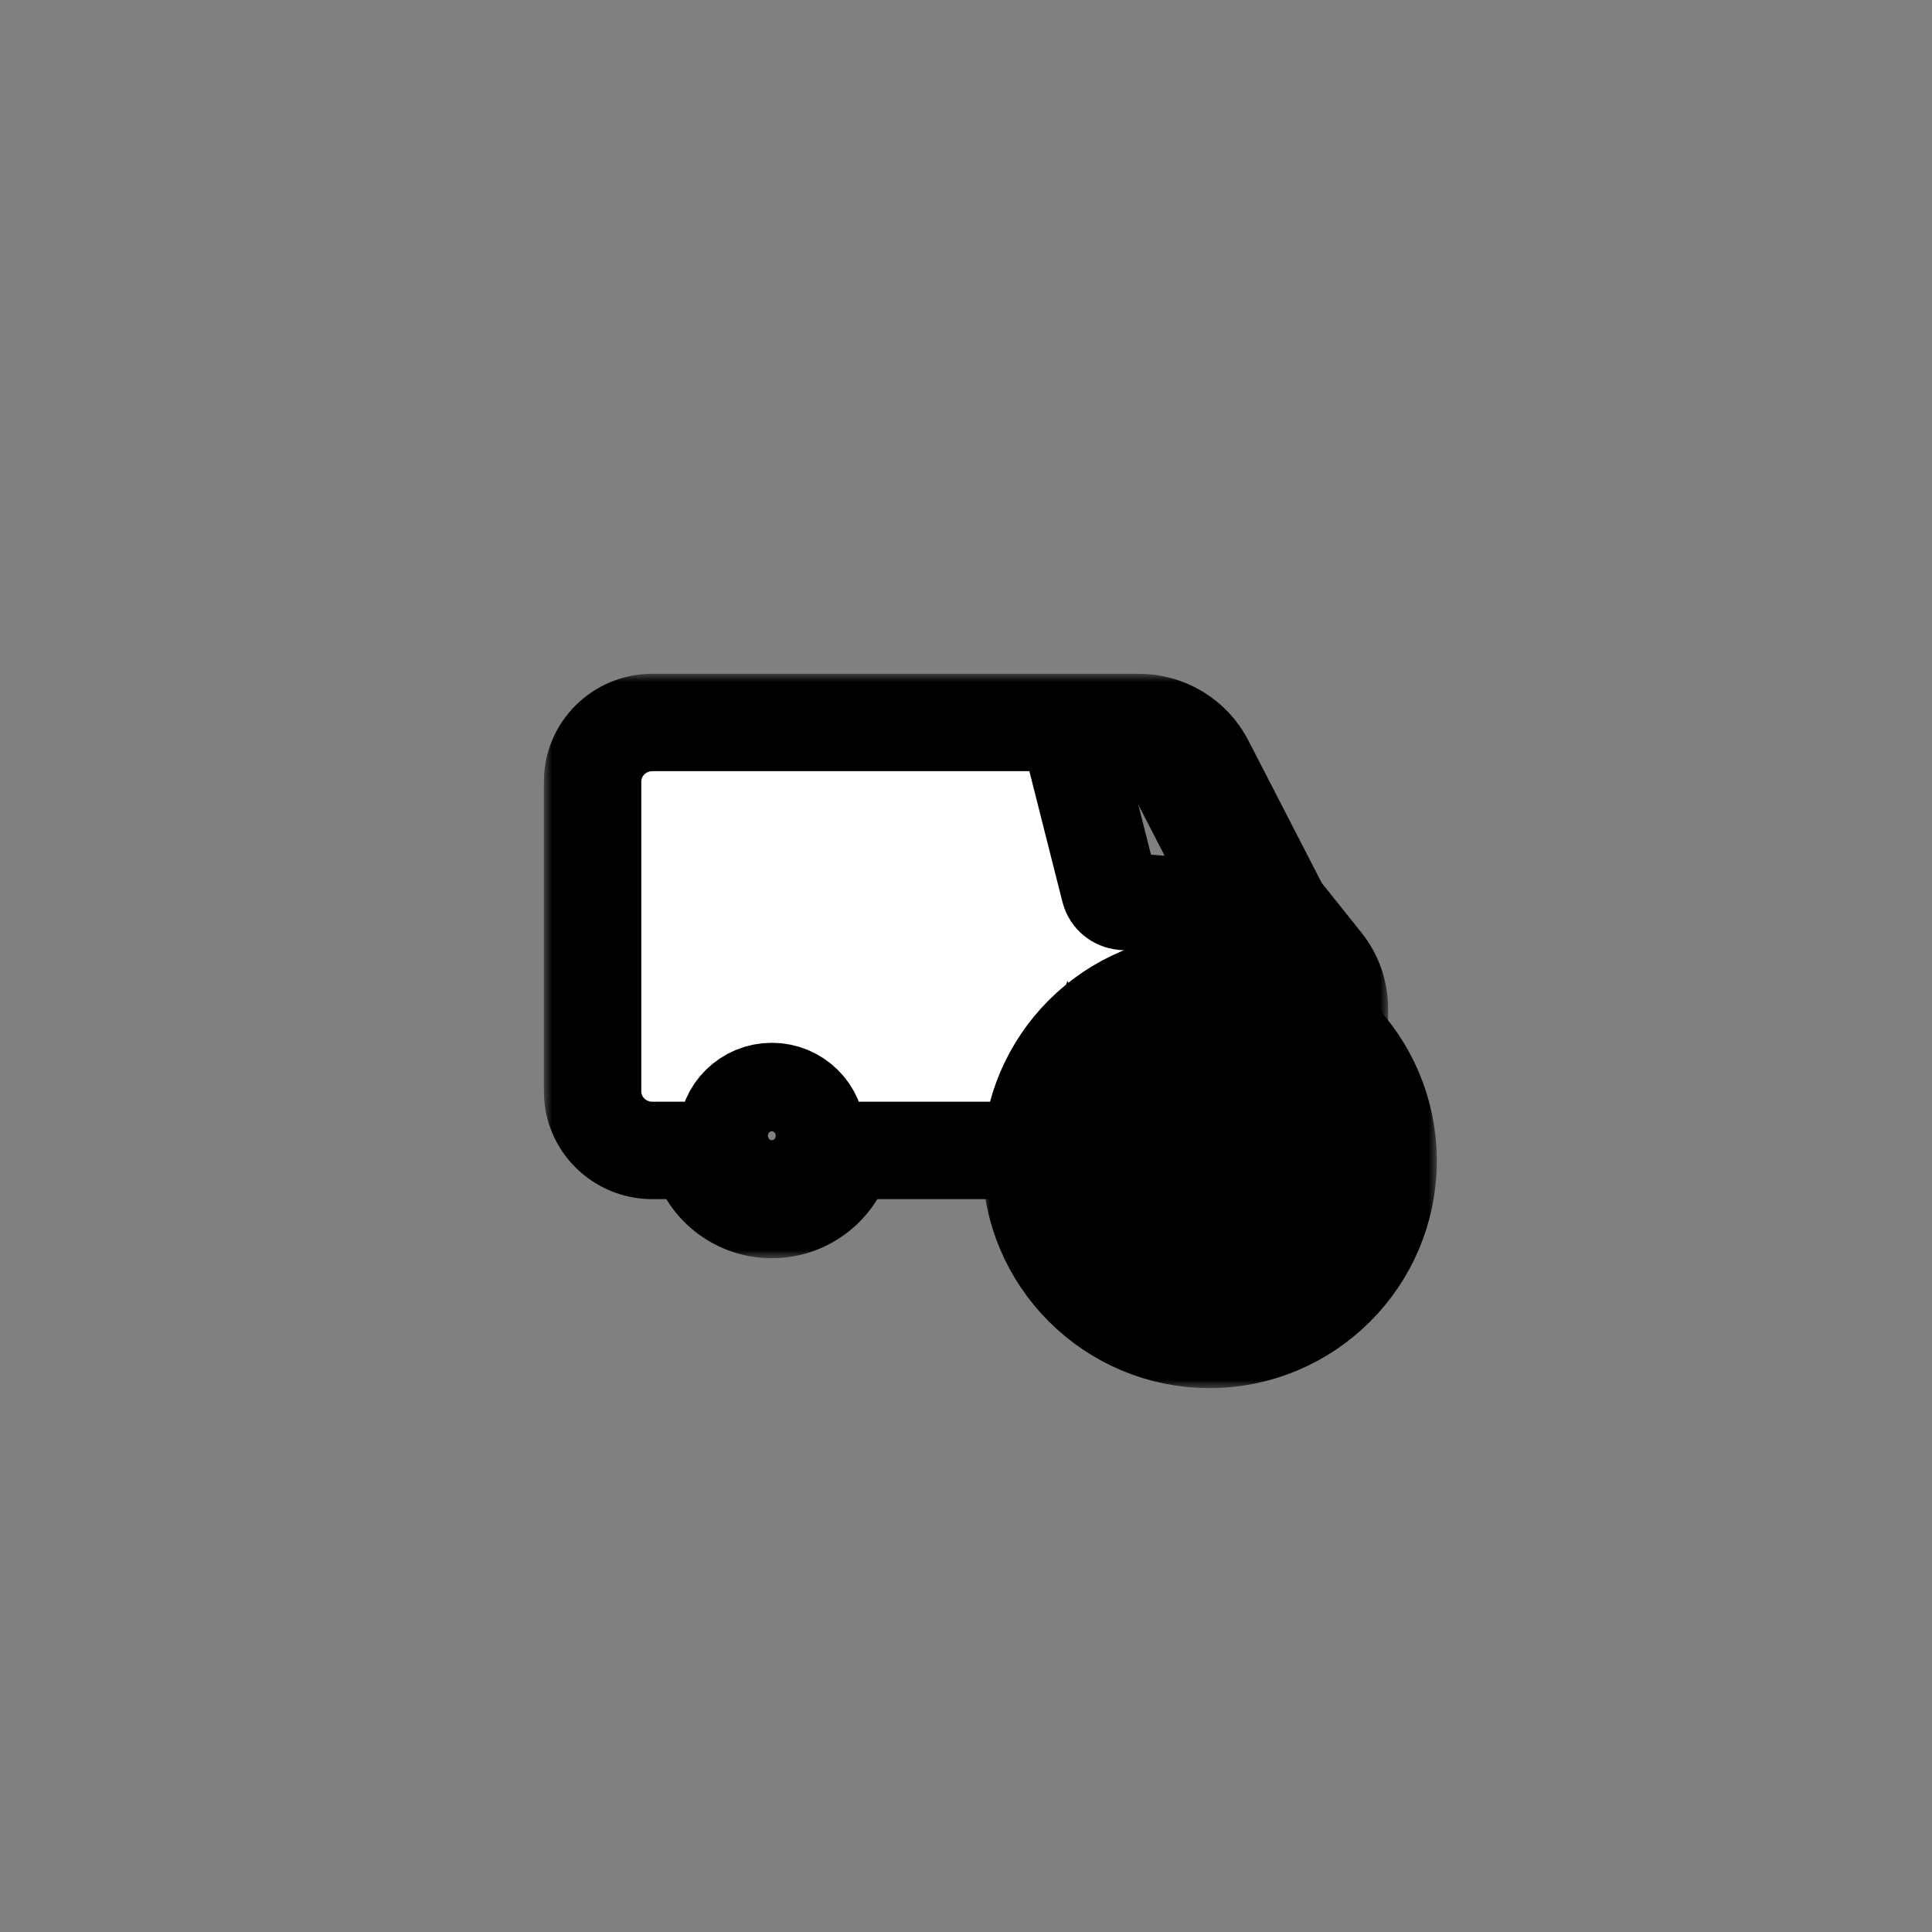 <?xml version="1.0" encoding="UTF-8" standalone="yes"?>
<svg width="119" height="119" viewBox="0 0 119 119" fill="none" xmlns="http://www.w3.org/2000/svg">
  <rect x="0" y="0" width="119" height="119" fill="#808080" stroke="none"/>
  <g id="VW T6" transform="translate(-656.5 -1064.5)">
    <g id="Vector_25">
      <mask id="path-75-outside-42_0_1" maskUnits="userSpaceOnUse" x="690" y="1106" width="52" height="36" fill="black">
        <rect fill="white" x="690" y="1106" width="52" height="36"/>
        <path d="M738.008 1123.81L735.385 1120.53L730.724 1111.48C729.933 1109.95 728.362 1109 726.623 1109H696.68C694.65 1109 693 1110.63 693 1112.64V1131.73C693 1133.73 694.65 1135.36 696.68 1135.36H699.533C699.961 1137.43 701.819 1139 704.04 1139C706.261 1139 708.119 1137.43 708.547 1135.36H726.213C726.641 1137.43 728.499 1139 730.72 1139C732.941 1139 734.799 1137.43 735.227 1135.36H736.24C737.76 1135.36 739 1134.14 739 1132.64V1126.63C739 1125.61 738.648 1124.6 738.008 1123.81ZM729.085 1112.31L733.361 1120.61L725.671 1120.02C725.279 1119.98 724.948 1119.71 724.851 1119.33L722.699 1110.82H726.623C727.669 1110.82 728.61 1111.39 729.085 1112.31ZM704.04 1137.18C702.52 1137.18 701.28 1135.96 701.28 1134.45C701.28 1132.95 702.52 1131.73 704.04 1131.73C705.56 1131.73 706.8 1132.95 706.8 1134.45C706.8 1135.96 705.56 1137.18 704.04 1137.18ZM730.72 1137.18C729.2 1137.18 727.96 1135.96 727.96 1134.45C727.96 1132.95 729.2 1131.73 730.72 1131.73C732.24 1131.73 733.48 1132.95 733.48 1134.45C733.48 1135.96 732.24 1137.18 730.72 1137.18Z"/>
      </mask>
      <path d="M738.008 1123.81L735.385 1120.53L730.724 1111.48C729.933 1109.95 728.362 1109 726.623 1109H696.68C694.65 1109 693 1110.63 693 1112.64V1131.73C693 1133.73 694.65 1135.36 696.68 1135.36H699.533C699.961 1137.43 701.819 1139 704.04 1139C706.261 1139 708.119 1137.43 708.547 1135.36H726.213C726.641 1137.43 728.499 1139 730.72 1139C732.941 1139 734.799 1137.43 735.227 1135.36H736.24C737.76 1135.36 739 1134.14 739 1132.64V1126.63C739 1125.61 738.648 1124.6 738.008 1123.81ZM729.085 1112.31L733.361 1120.61L725.671 1120.02C725.279 1119.98 724.948 1119.71 724.851 1119.33L722.699 1110.82H726.623C727.669 1110.82 728.61 1111.39 729.085 1112.31ZM704.04 1137.18C702.52 1137.18 701.28 1135.96 701.28 1134.45C701.28 1132.95 702.52 1131.73 704.04 1131.73C705.56 1131.73 706.8 1132.95 706.8 1134.45C706.8 1135.96 705.56 1137.18 704.04 1137.18ZM730.72 1137.18C729.2 1137.18 727.96 1135.96 727.96 1134.45C727.96 1132.95 729.2 1131.73 730.72 1131.73C732.24 1131.73 733.48 1132.95 733.48 1134.45C733.48 1135.96 732.24 1137.18 730.72 1137.18Z" fill="white"/>
      <path d="M738.008 1123.81L735.385 1120.53L730.724 1111.48C729.933 1109.95 728.362 1109 726.623 1109H696.68C694.65 1109 693 1110.63 693 1112.64V1131.73C693 1133.73 694.65 1135.36 696.68 1135.36H699.533C699.961 1137.43 701.819 1139 704.04 1139C706.261 1139 708.119 1137.43 708.547 1135.36H726.213C726.641 1137.43 728.499 1139 730.72 1139C732.941 1139 734.799 1137.43 735.227 1135.36H736.24C737.76 1135.36 739 1134.14 739 1132.64V1126.63C739 1125.61 738.648 1124.6 738.008 1123.81ZM729.085 1112.31L733.361 1120.61L725.671 1120.02C725.279 1119.98 724.948 1119.71 724.851 1119.33L722.699 1110.82H726.623C727.669 1110.82 728.61 1111.39 729.085 1112.31ZM704.04 1137.18C702.52 1137.18 701.28 1135.96 701.28 1134.45C701.28 1132.95 702.52 1131.73 704.04 1131.73C705.56 1131.73 706.8 1132.95 706.8 1134.45C706.8 1135.96 705.56 1137.18 704.04 1137.18ZM730.72 1137.18C729.2 1137.18 727.96 1135.96 727.96 1134.45C727.96 1132.95 729.2 1131.73 730.72 1131.73C732.24 1131.73 733.48 1132.95 733.48 1134.45C733.48 1135.96 732.24 1137.18 730.72 1137.18Z" stroke="black" stroke-width="6" mask="url(#path-75-outside-42_0_1)"/>
    </g>
    <g id="Vector_26">
      <mask id="path-76-outside-43_0_1" maskUnits="userSpaceOnUse" x="717" y="1122" width="28" height="28" fill="black">
        <rect fill="white" x="717" y="1122" width="28" height="28"/>
        <path d="M731 1125C724.934 1125 720 1129.93 720 1136C720 1142.07 724.934 1147 731 1147C737.066 1147 742 1142.07 742 1136C742 1129.93 737.066 1125 731 1125ZM733.809 1127.36L731 1133.61L728.191 1127.36C729.076 1127.07 730.02 1126.91 731 1126.91C731.98 1126.91 732.924 1127.07 733.809 1127.36ZM726.333 1128.22L729.756 1135.52H732.244L735.667 1128.22C736.686 1128.83 737.573 1129.64 738.281 1130.59L734.038 1139.83L732.272 1136.48H729.728L727.962 1139.83L723.718 1130.59C724.427 1129.64 725.314 1128.83 726.333 1128.22ZM721.913 1136C721.913 1134.88 722.127 1133.81 722.501 1132.81L727.721 1144.47C727.724 1144.47 727.728 1144.47 727.731 1144.47C724.333 1143.15 721.913 1139.86 721.913 1136ZM727.741 1144.47L731 1138.39L734.259 1144.47C733.246 1144.86 732.15 1145.09 731 1145.09C729.85 1145.09 728.754 1144.86 727.741 1144.47ZM734.268 1144.47C734.272 1144.47 734.275 1144.47 734.278 1144.47L739.499 1132.81C739.873 1133.81 740.087 1134.88 740.087 1136C740.087 1139.86 737.667 1143.15 734.268 1144.47Z"/>
      </mask>
      <path d="M731 1125C724.934 1125 720 1129.93 720 1136C720 1142.07 724.934 1147 731 1147C737.066 1147 742 1142.07 742 1136C742 1129.93 737.066 1125 731 1125ZM733.809 1127.36L731 1133.61L728.191 1127.36C729.076 1127.07 730.02 1126.91 731 1126.91C731.98 1126.91 732.924 1127.07 733.809 1127.36ZM726.333 1128.22L729.756 1135.52H732.244L735.667 1128.22C736.686 1128.83 737.573 1129.64 738.281 1130.59L734.038 1139.83L732.272 1136.48H729.728L727.962 1139.83L723.718 1130.59C724.427 1129.64 725.314 1128.83 726.333 1128.22ZM721.913 1136C721.913 1134.88 722.127 1133.81 722.501 1132.81L727.721 1144.47C727.724 1144.47 727.728 1144.47 727.731 1144.47C724.333 1143.15 721.913 1139.86 721.913 1136ZM727.741 1144.47L731 1138.39L734.259 1144.47C733.246 1144.86 732.15 1145.09 731 1145.09C729.85 1145.09 728.754 1144.86 727.741 1144.47ZM734.268 1144.47C734.272 1144.47 734.275 1144.47 734.278 1144.47L739.499 1132.81C739.873 1133.81 740.087 1134.88 740.087 1136C740.087 1139.86 737.667 1143.15 734.268 1144.47Z" fill="white"/>
      <path d="M731 1125C724.934 1125 720 1129.93 720 1136C720 1142.07 724.934 1147 731 1147C737.066 1147 742 1142.07 742 1136C742 1129.93 737.066 1125 731 1125ZM733.809 1127.36L731 1133.61L728.191 1127.36C729.076 1127.07 730.02 1126.91 731 1126.91C731.98 1126.91 732.924 1127.07 733.809 1127.36ZM726.333 1128.22L729.756 1135.52H732.244L735.667 1128.22C736.686 1128.83 737.573 1129.64 738.281 1130.59L734.038 1139.83L732.272 1136.48H729.728L727.962 1139.83L723.718 1130.59C724.427 1129.64 725.314 1128.83 726.333 1128.22ZM721.913 1136C721.913 1134.88 722.127 1133.81 722.501 1132.81L727.721 1144.47C727.724 1144.47 727.728 1144.47 727.731 1144.47C724.333 1143.15 721.913 1139.86 721.913 1136ZM727.741 1144.47L731 1138.39L734.259 1144.47C733.246 1144.86 732.15 1145.09 731 1145.09C729.85 1145.09 728.754 1144.86 727.741 1144.47ZM734.268 1144.47C734.272 1144.47 734.275 1144.47 734.278 1144.47L739.499 1132.81C739.873 1133.81 740.087 1134.88 740.087 1136C740.087 1139.86 737.667 1143.15 734.268 1144.47Z" stroke="black" stroke-width="6" mask="url(#path-76-outside-43_0_1)"/>
    </g>
  </g>
</svg>
